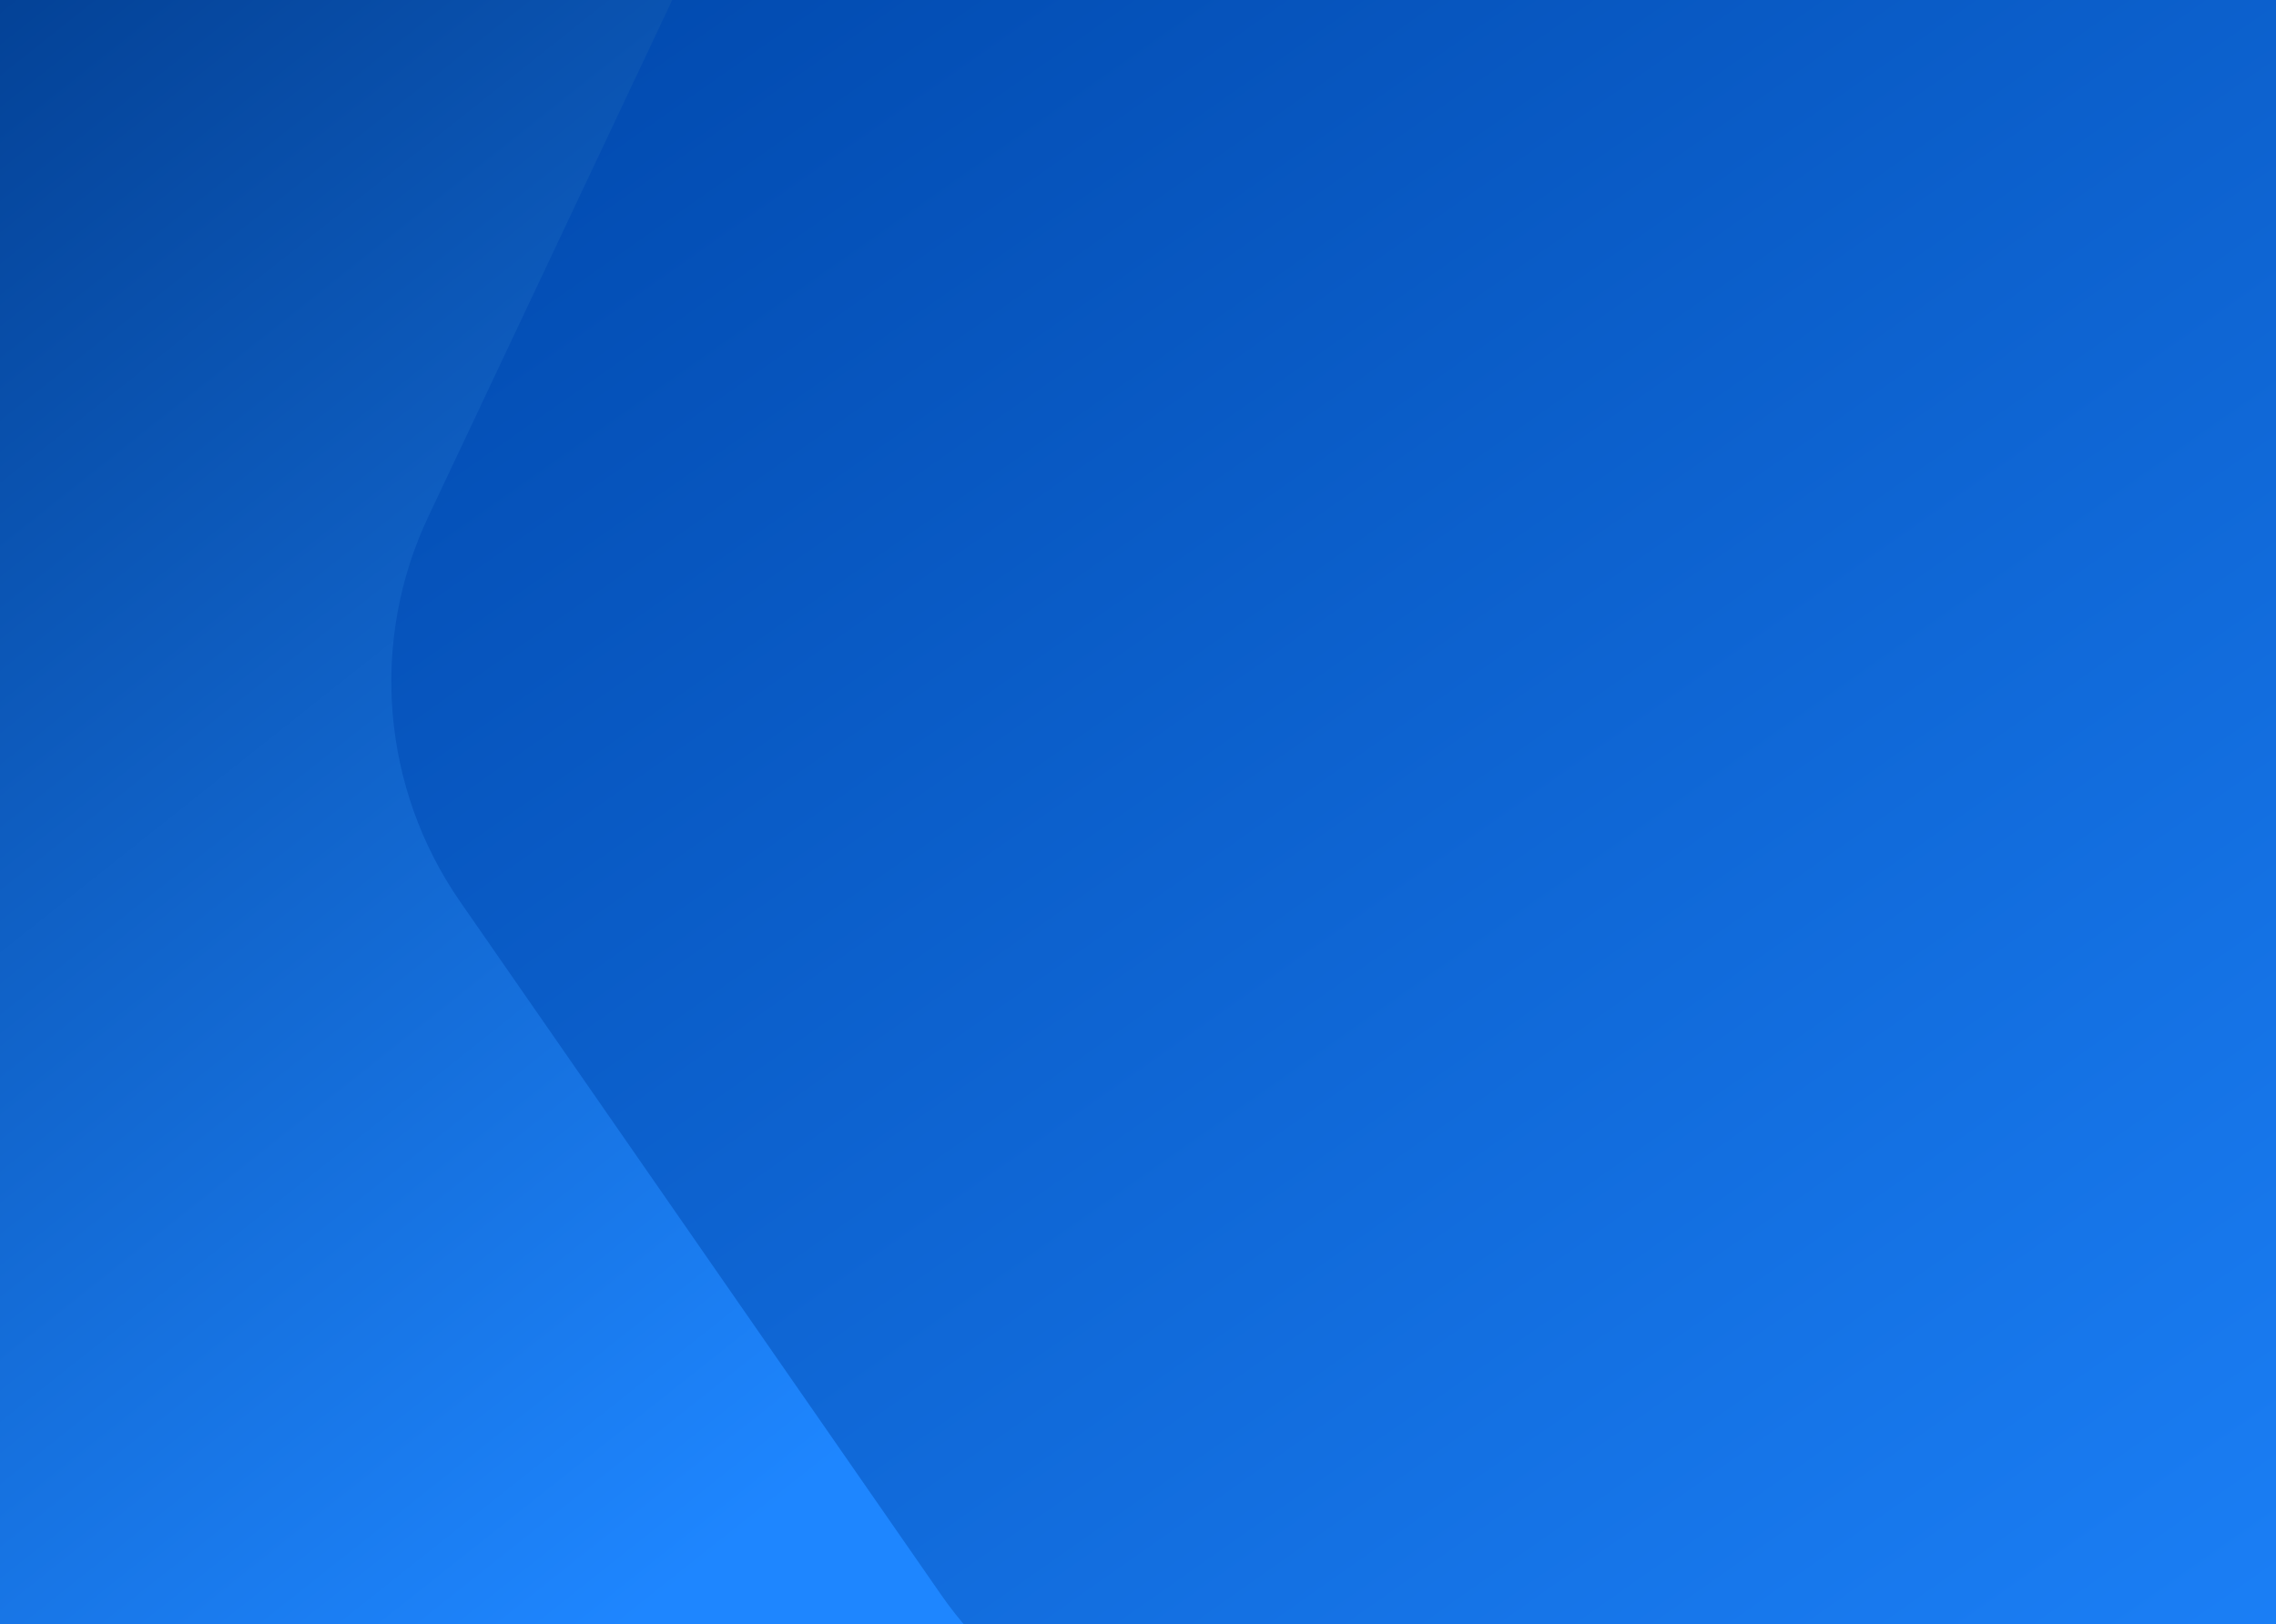 <svg width="220" height="157" viewBox="0 0 220 157" fill="none" xmlns="http://www.w3.org/2000/svg">
<rect x="-10" y="-83.304" width="252.833" height="252.833" fill="url(#paint0_linear_21_1057)"/>
<path d="M236.461 141.969L271.199 68.386C276.881 56.344 275.653 42.139 268.088 31.14L221.773 -35.706C214.208 -46.705 201.276 -52.792 187.937 -51.685L106.852 -44.995C93.514 -43.888 81.81 -35.771 76.16 -23.682L41.422 49.9C35.694 61.974 36.876 76.211 44.487 87.178L90.88 154.039C98.445 165.037 111.377 171.125 124.715 170.018L205.769 163.282C219.107 162.175 230.811 154.057 236.539 141.983L236.461 141.969Z" fill="url(#paint1_linear_21_1057)"/>
<defs>
<linearGradient id="paint0_linear_21_1057" x1="51.654" y1="-62.343" x2="162.143" y2="76.97" gradientUnits="userSpaceOnUse">
<stop stop-color="#013B8C"/>
<stop offset="1" stop-color="#1E86FF"/>
</linearGradient>
<linearGradient id="paint1_linear_21_1057" x1="0" y1="22.497" x2="153.683" y2="241.559" gradientUnits="userSpaceOnUse">
<stop stop-color="#0047AB"/>
<stop offset="1" stop-color="#1E86FF"/>
</linearGradient>
</defs>
</svg>
